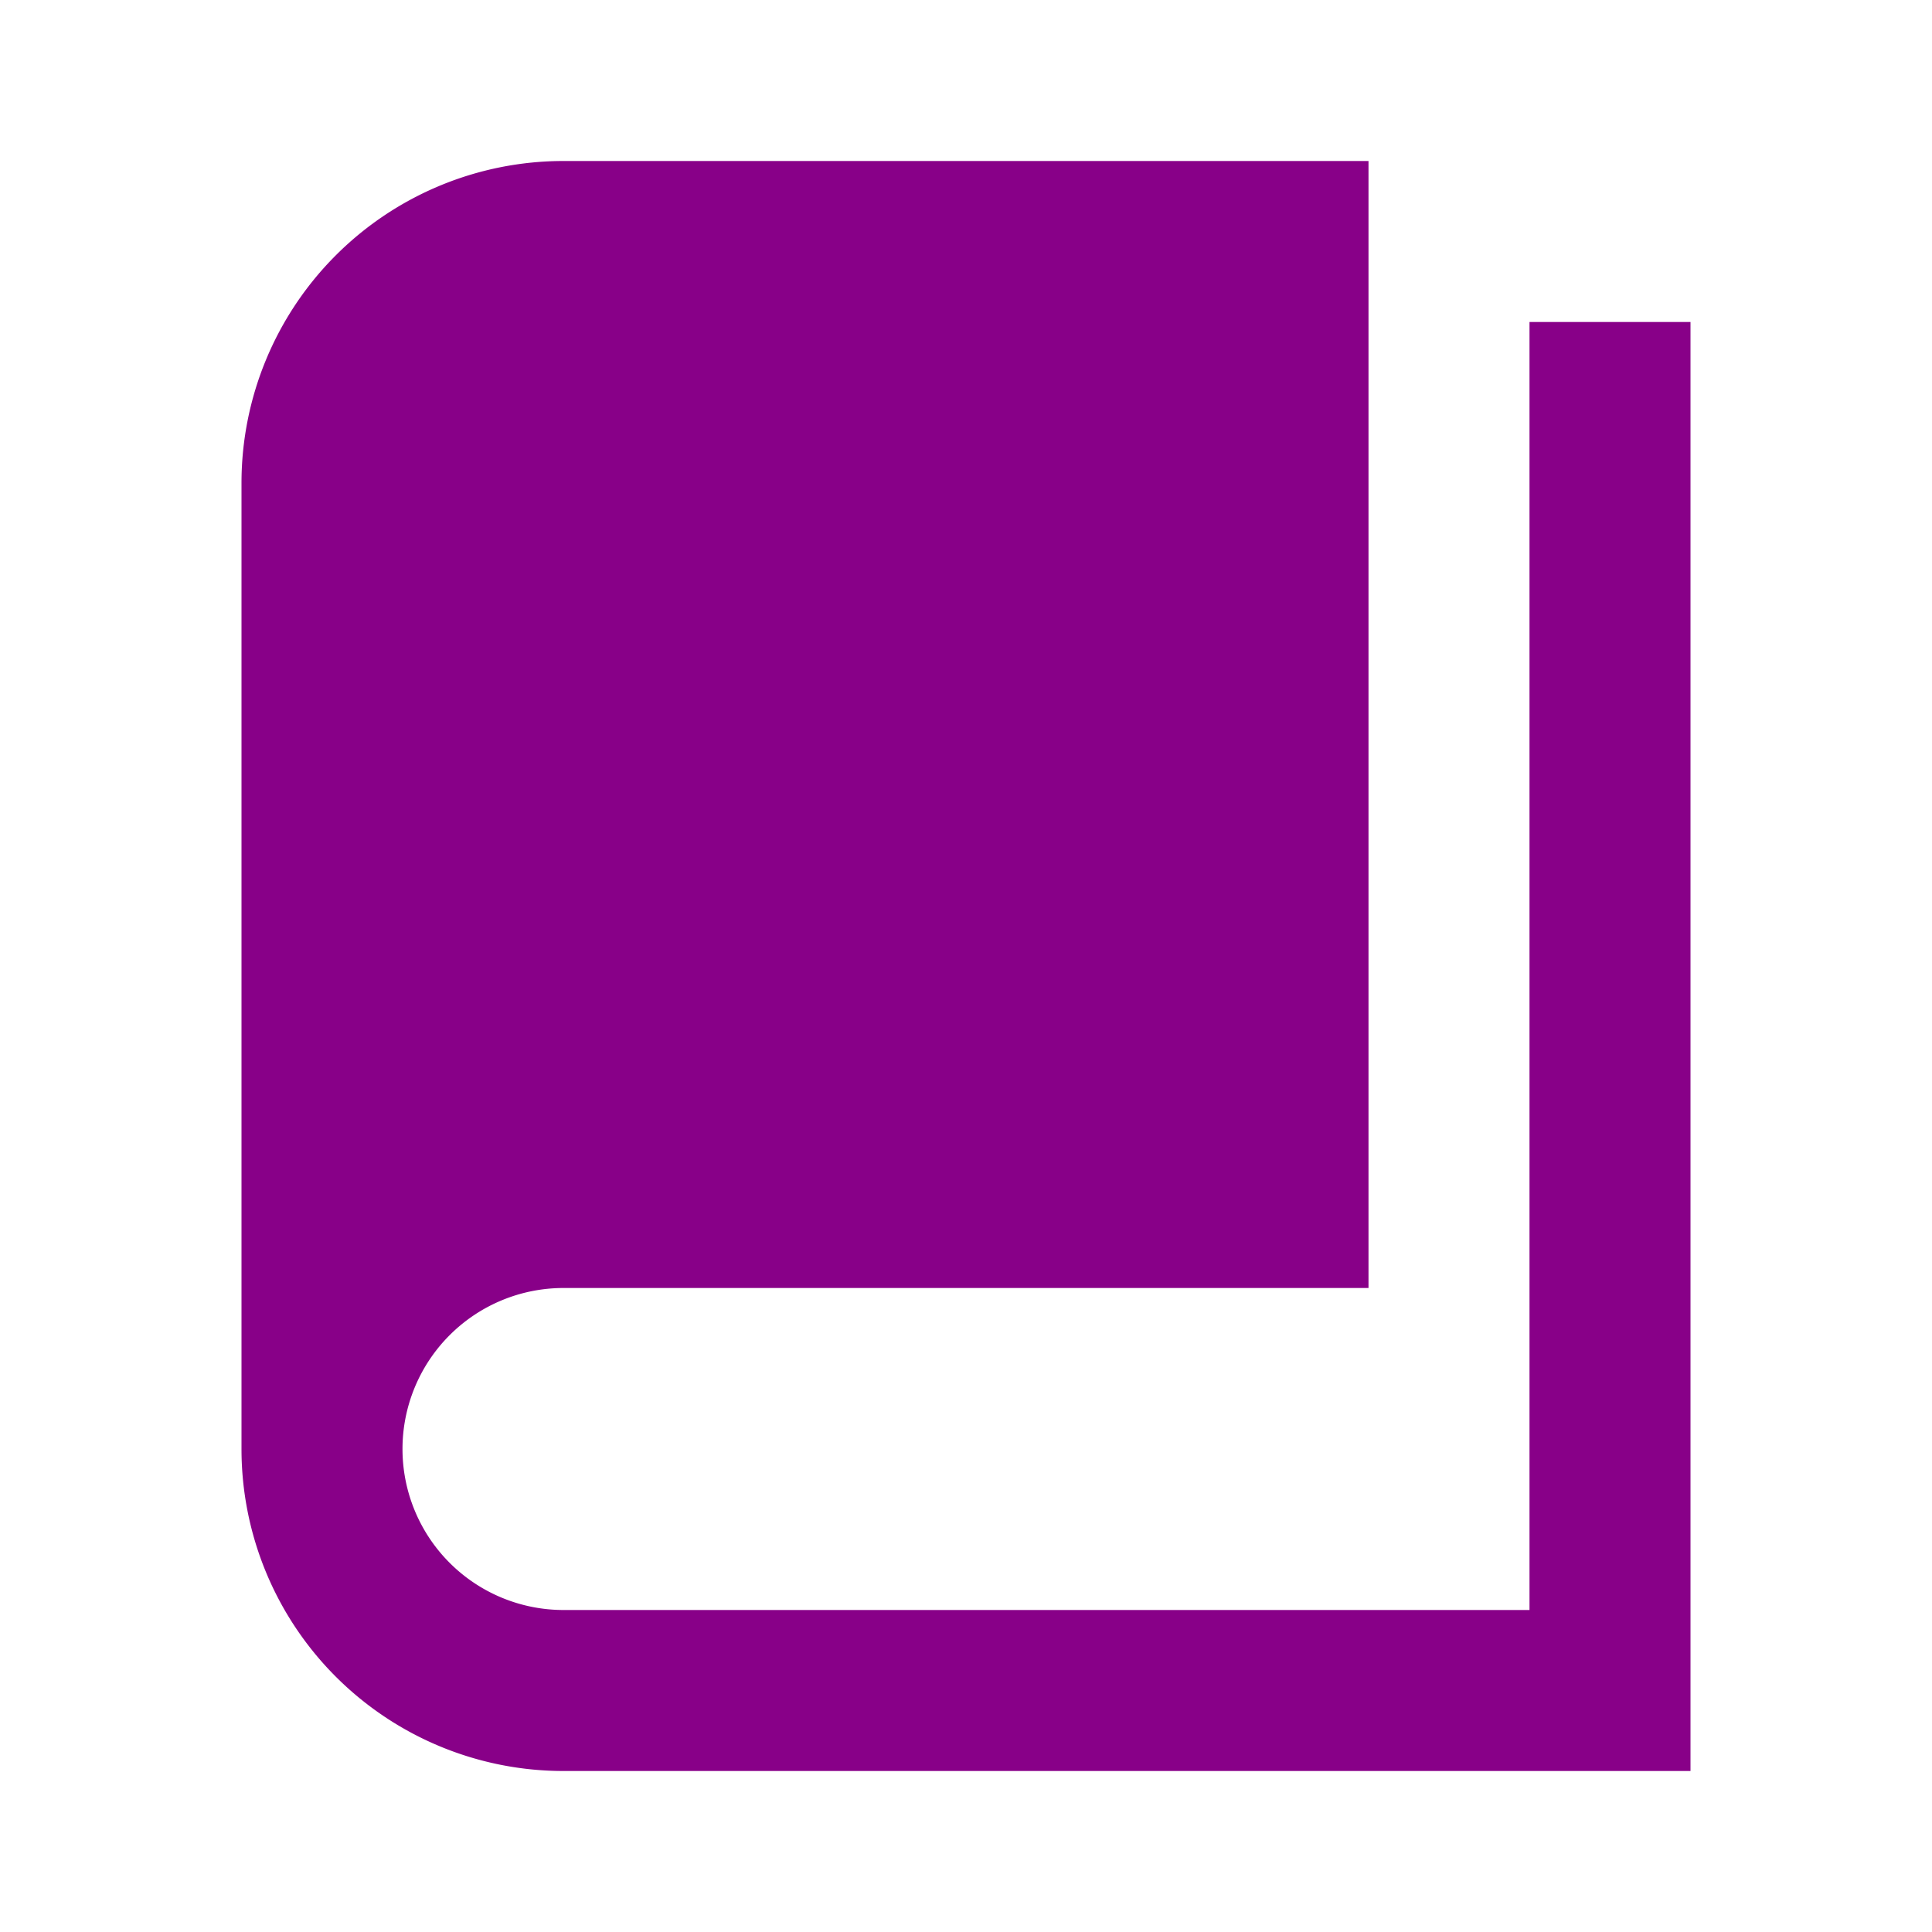 <!-- copied from index.html -->
<svg xmlns='http://www.w3.org/2000/svg' xmlns:xlink='http://www.w3.org/1999/xlink' viewBox='0 0 12 12' width='100' height='100' version='1.1' xml:space='preserve'> <style> svg { background: white; stroke-width: 0; fill: #808; } </style> <path d='M3.5,1 h5 v7 h-5 a1,1 0,0,0 0,2 h6 v-8 h1 v9 h-7 a2,2 0,0,1 -2,-2 v-6 a2,2 0,0,1 2,-2 Z'/> </svg>
